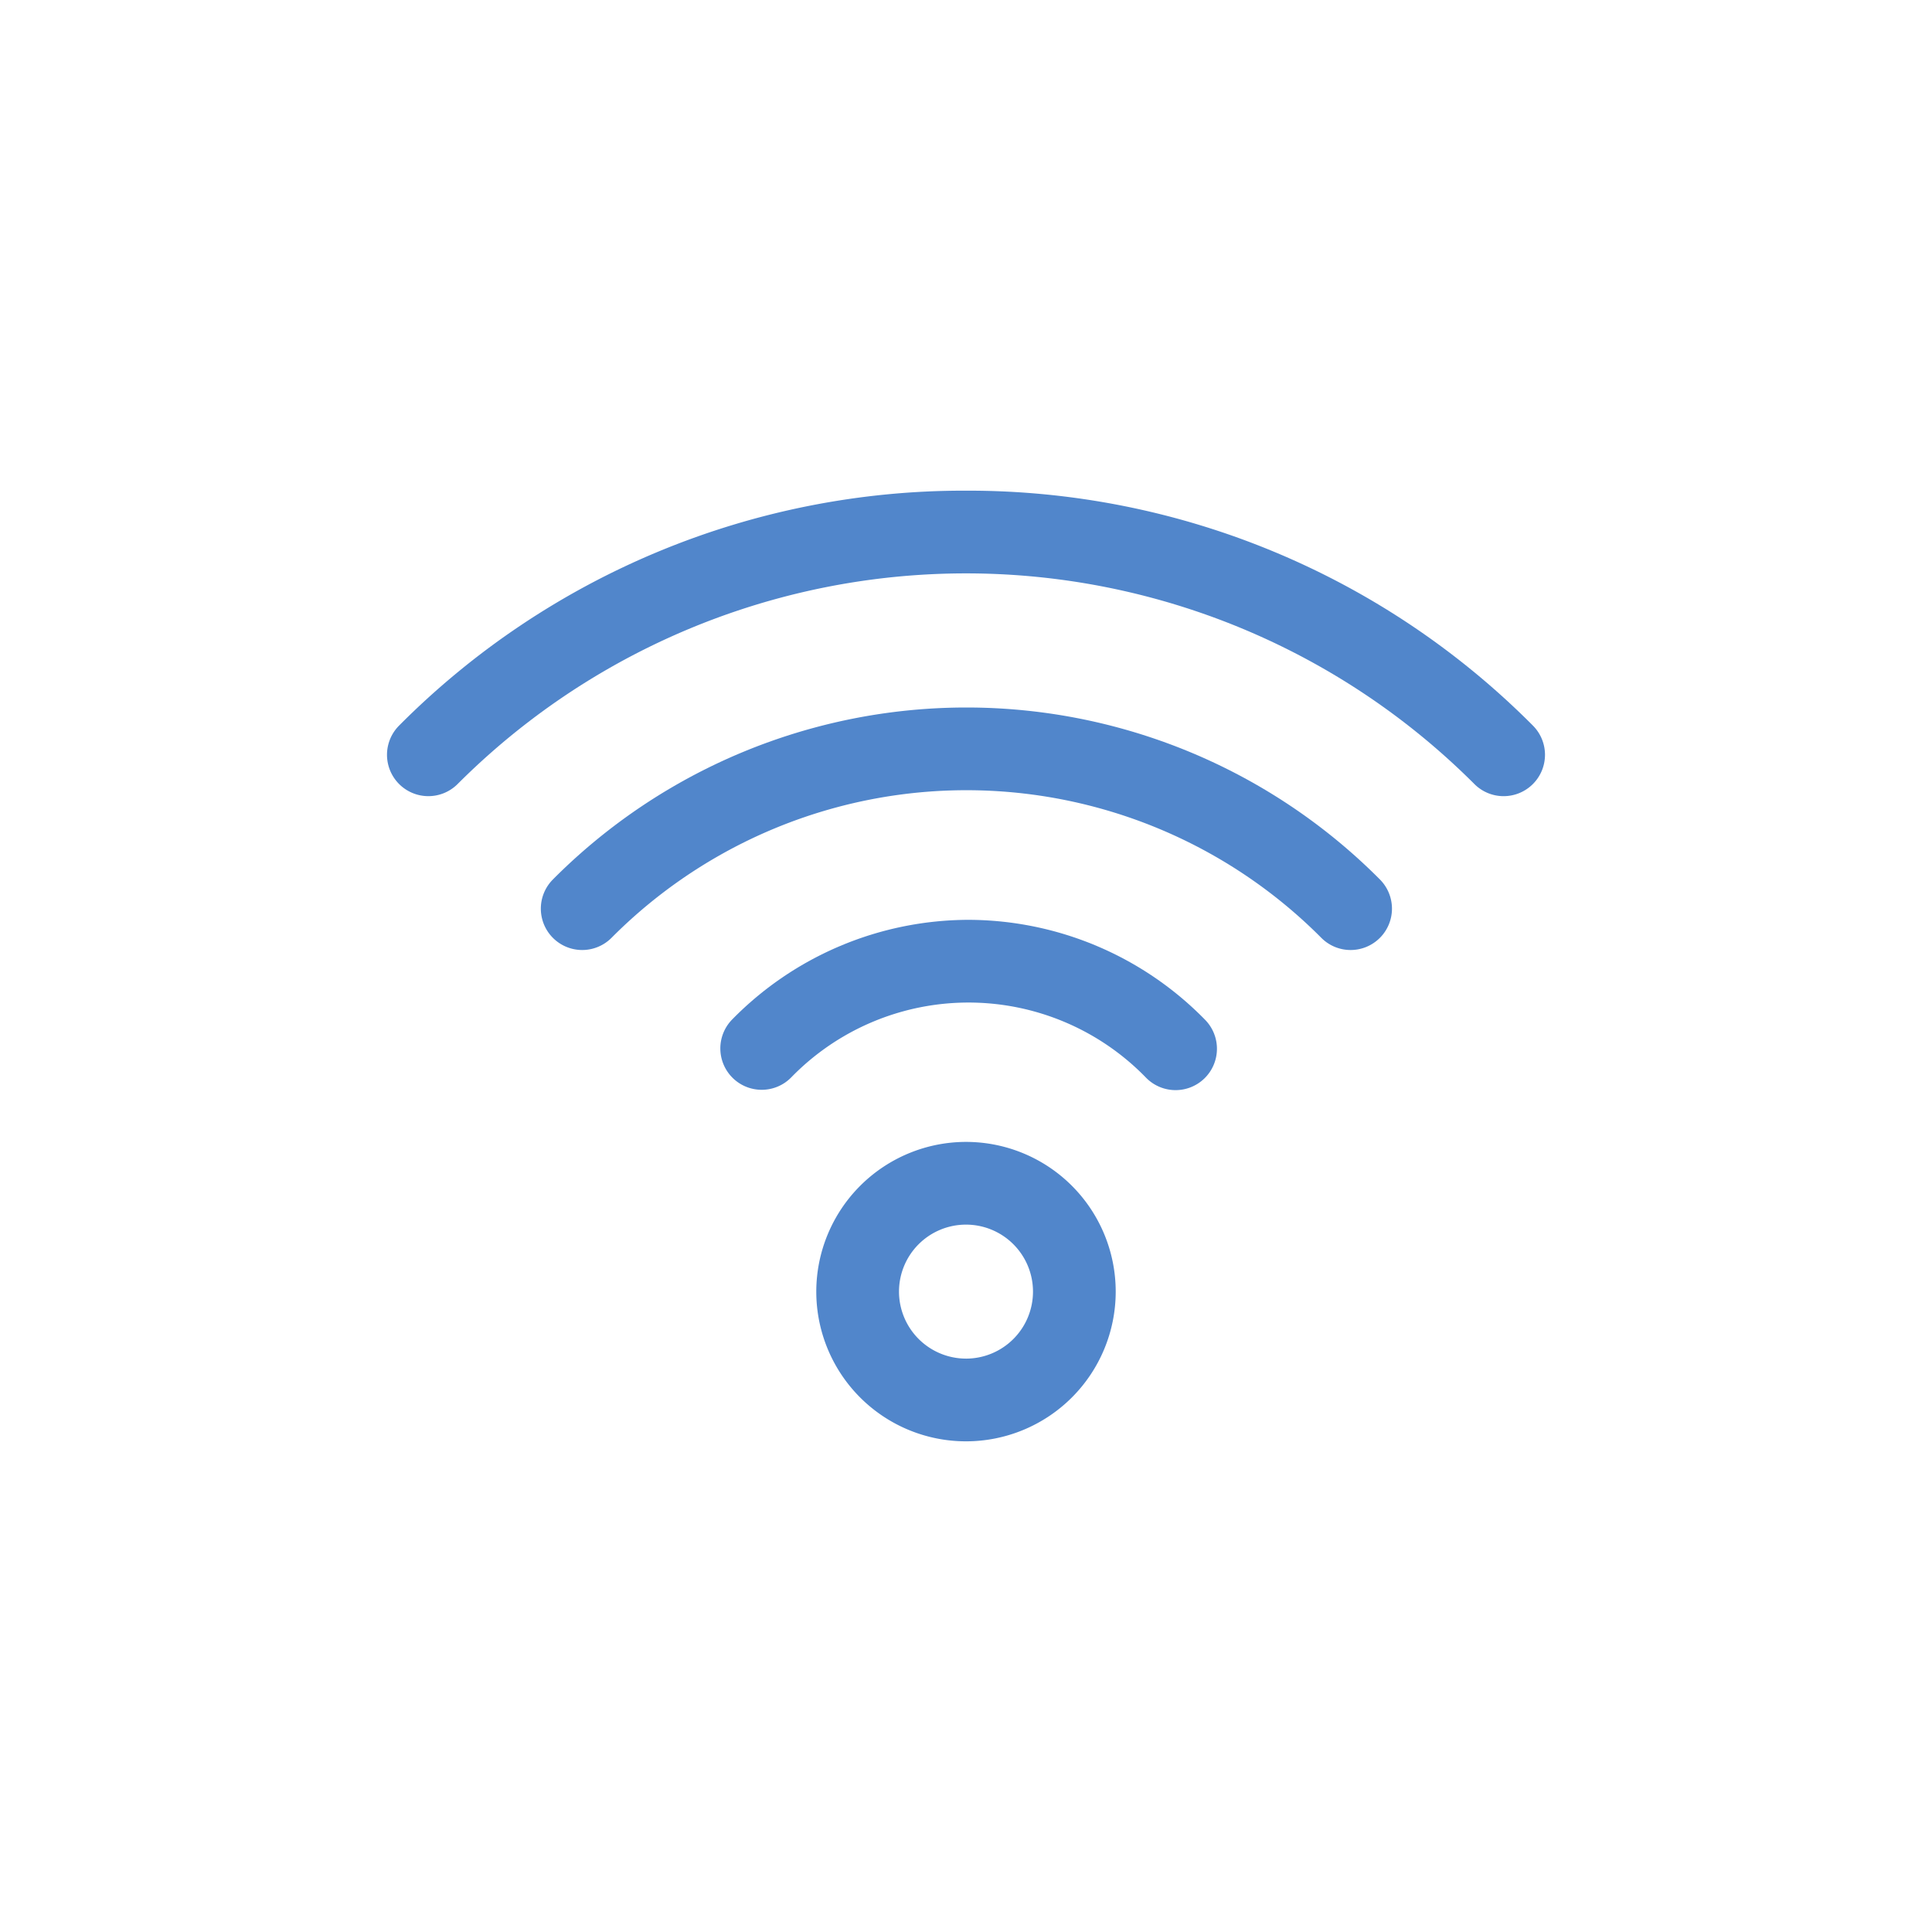<svg xmlns="http://www.w3.org/2000/svg" xmlns:xlink="http://www.w3.org/1999/xlink" width="512" height="512" viewBox="0 0 512 512">
  <defs>
    <clipPath id="clip-Avatar_-_512_x_512px">
      <rect width="512" height="512"/>
    </clipPath>
  </defs>
  <g id="Avatar_-_512_x_512px" data-name="Avatar - 512 x 512px" clip-path="url(#clip-Avatar_-_512_x_512px)">
    <g id="Computer_Connection_Wifi" data-name="Computer Connection Wifi" transform="translate(102.559 130.032)">
      <g id="Group_135" data-name="Group 135" transform="translate(0 0)">
        <path id="Ellipse_39" data-name="Ellipse 39" d="M18.247-21.429A39.675,39.675,0,1,1-21.429,18.247,39.72,39.72,0,0,1,18.247-21.429Zm0,57.431A17.755,17.755,0,1,0,.491,18.247,17.775,17.775,0,0,0,18.247,36Z" transform="translate(135.194 194.014)" fill="#5186cb"/>
        <path id="Path_18" data-name="Path 18" d="M183.673,321.264a10.96,10.96,0,0,1-7.85-18.608,87.956,87.956,0,0,1,62.651-26.434h0a87.951,87.951,0,0,1,62.651,26.434,10.96,10.96,0,1,1-15.7,15.295,65.541,65.541,0,0,0-93.9,0A10.928,10.928,0,0,1,183.673,321.264Z" transform="translate(-84.376 -162.488)" fill="#5186cb"/>
        <path id="Path_19" data-name="Path 19" d="M294.312,230.471a10.924,10.924,0,0,1-7.772-3.233,132.617,132.617,0,0,0-188.093,0A10.96,10.96,0,1,1,82.9,211.784a154.536,154.536,0,0,1,219.182,0,10.96,10.96,0,0,1-7.772,18.687Z" transform="translate(-38.943 -108.74)" fill="#5186cb"/>
        <path id="Path_20" data-name="Path 20" d="M295.921,134.814a10.925,10.925,0,0,1-7.752-3.212,190.485,190.485,0,0,0-269.457,0,10.96,10.96,0,0,1-15.5-15.5A211.022,211.022,0,0,1,153.44,53.855h0a211.009,211.009,0,0,1,150.232,62.251,10.96,10.96,0,0,1-7.752,18.708Z" transform="translate(0 -53.855)" fill="#5186cb"/>
      </g>
    </g>
  </g>
</svg>
